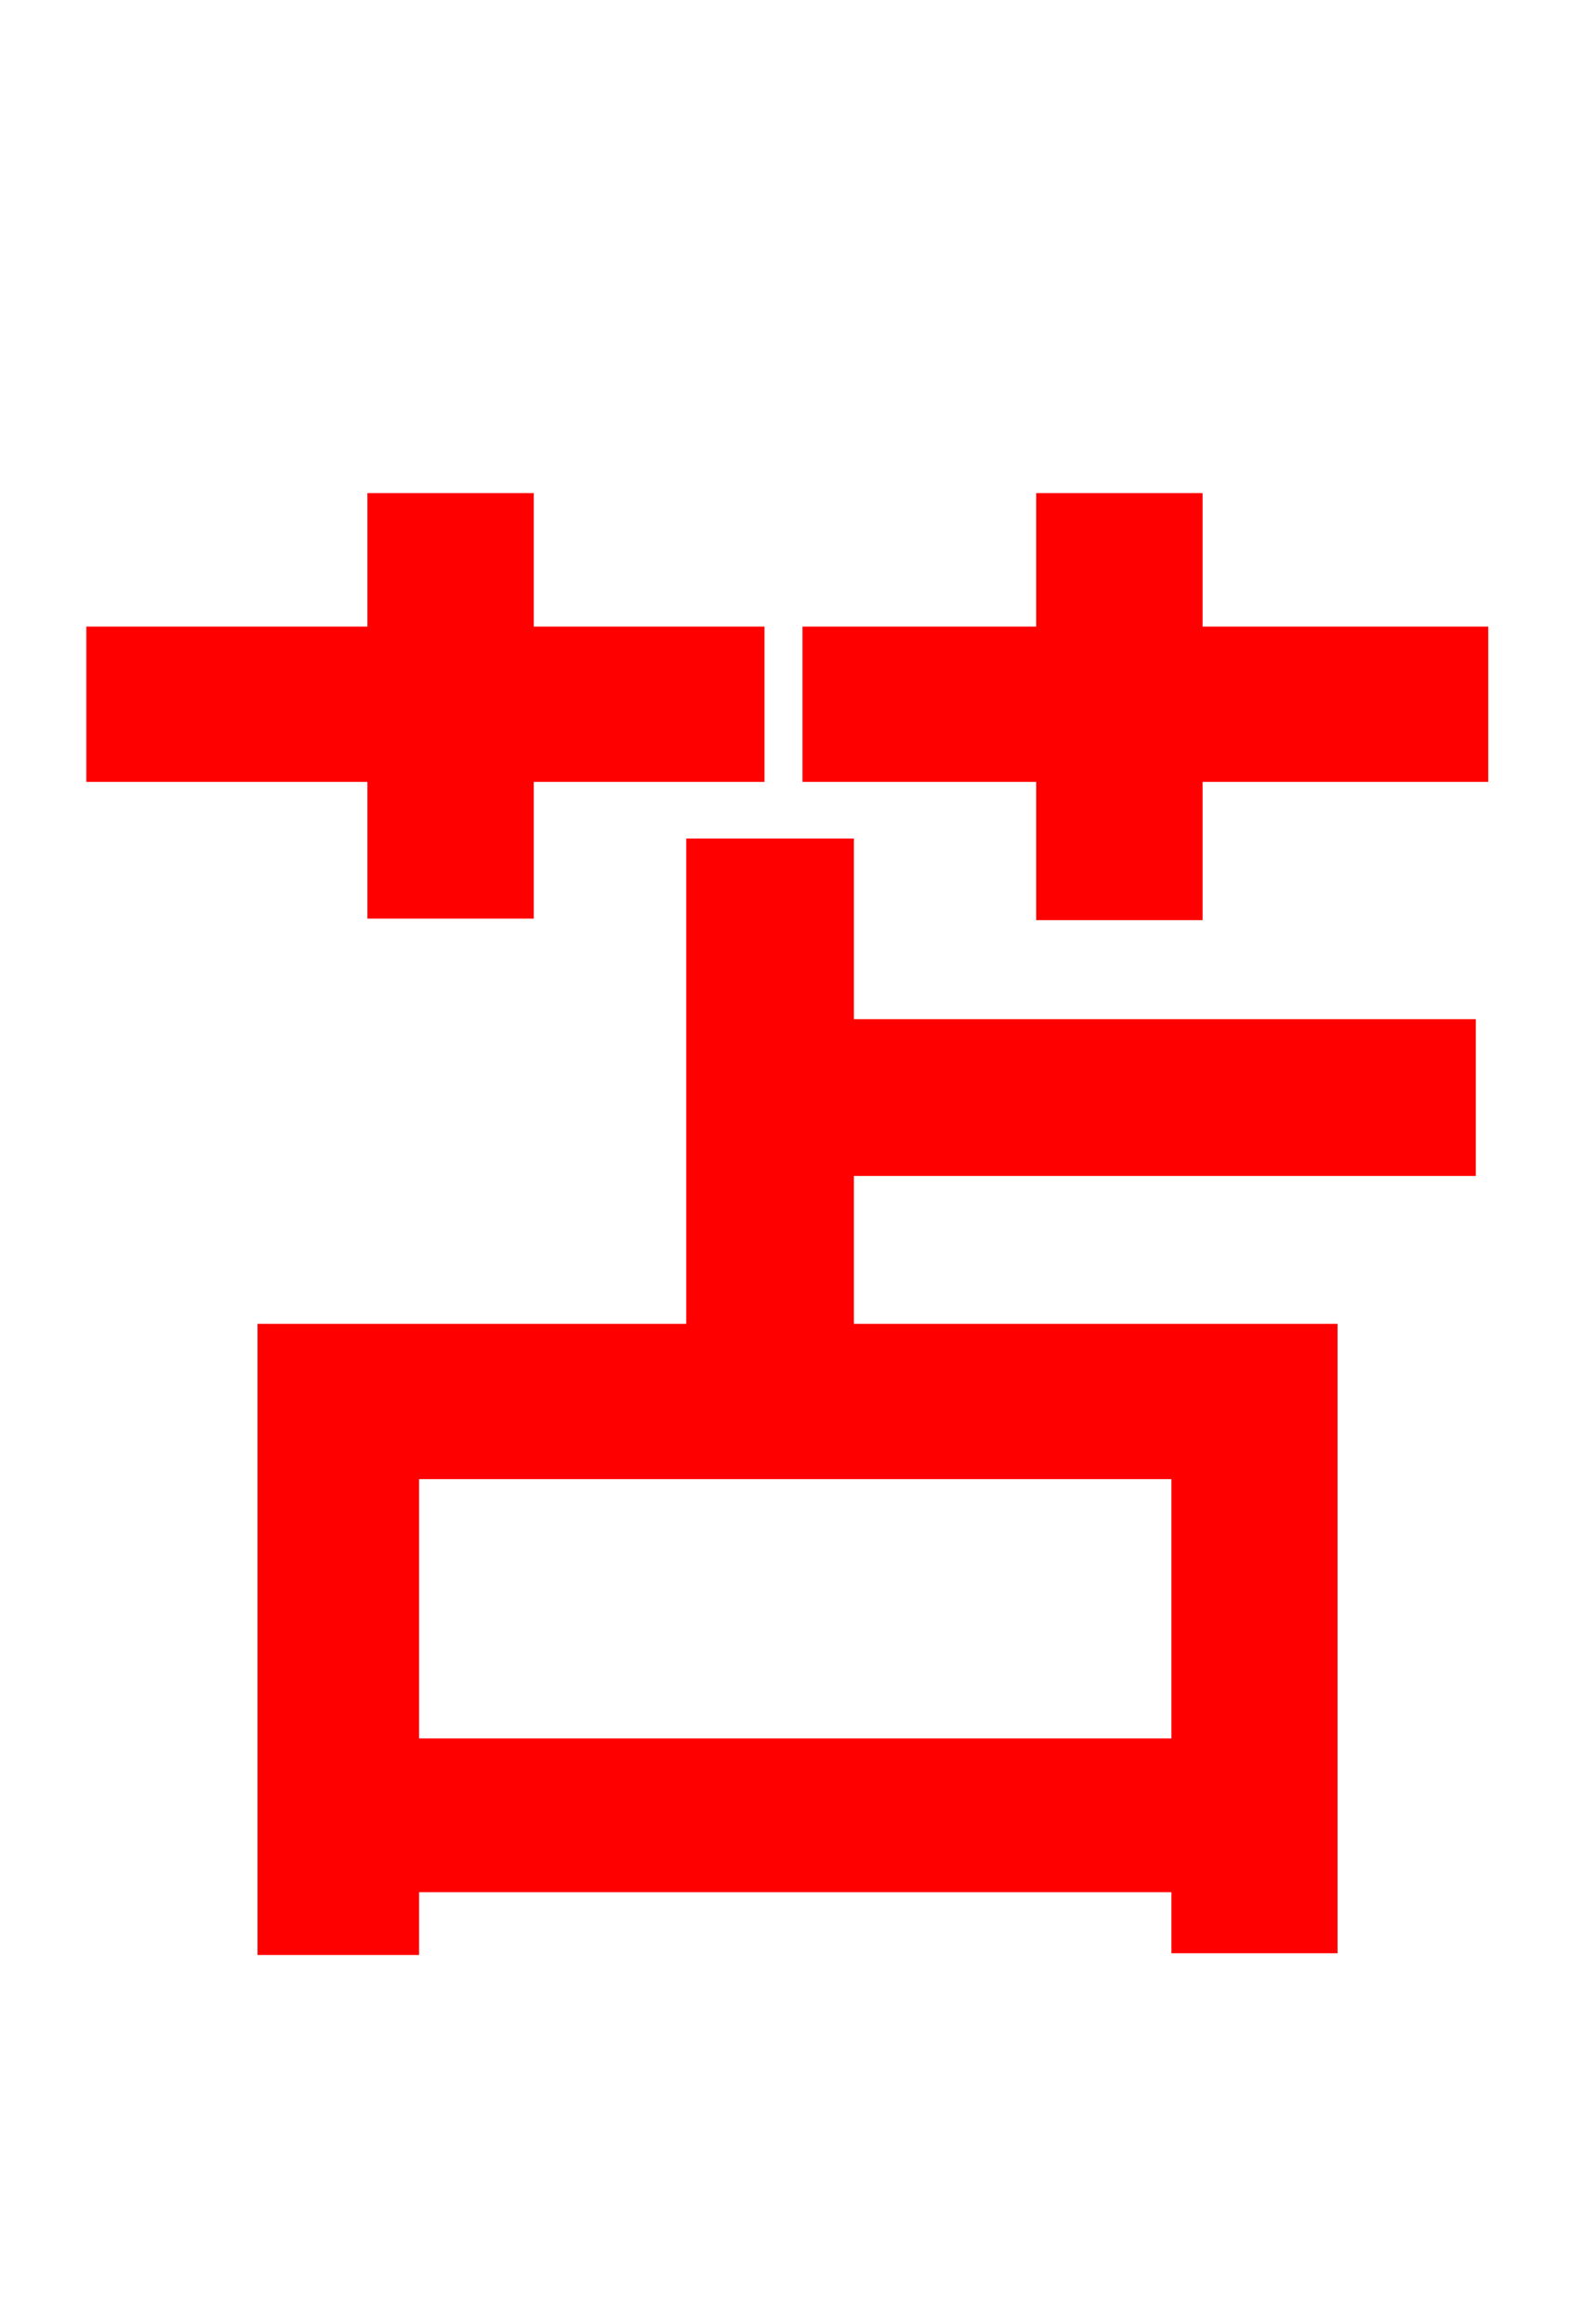 <svg xmlns="http://www.w3.org/2000/svg" xmlns:xlink="http://www.w3.org/1999/xlink" width="72" height="106.56"><path fill="red" stroke="red" d="M17.35 41.62L23.98 41.62L23.98 35.35L34.56 35.35L34.56 29.23L23.98 29.23L23.98 23.11L17.35 23.11L17.35 29.23L4.46 29.23L4.46 35.35L17.35 35.35ZM54.22 80.21L18.72 80.21L18.72 67.32L54.22 67.32ZM38.66 38.95L31.97 38.95L31.97 61.20L12.31 61.20L12.31 89.14L18.72 89.14L18.72 86.26L54.22 86.26L54.22 89.06L60.84 89.06L60.84 61.20L38.66 61.20L38.66 53.42L67.18 53.42L67.18 47.23L38.66 47.23ZM54.65 29.23L54.65 23.11L48.02 23.11L48.02 29.23L37.30 29.23L37.30 35.35L48.02 35.35L48.02 41.69L54.65 41.69L54.65 35.35L67.75 35.35L67.75 29.23Z"/></svg>

